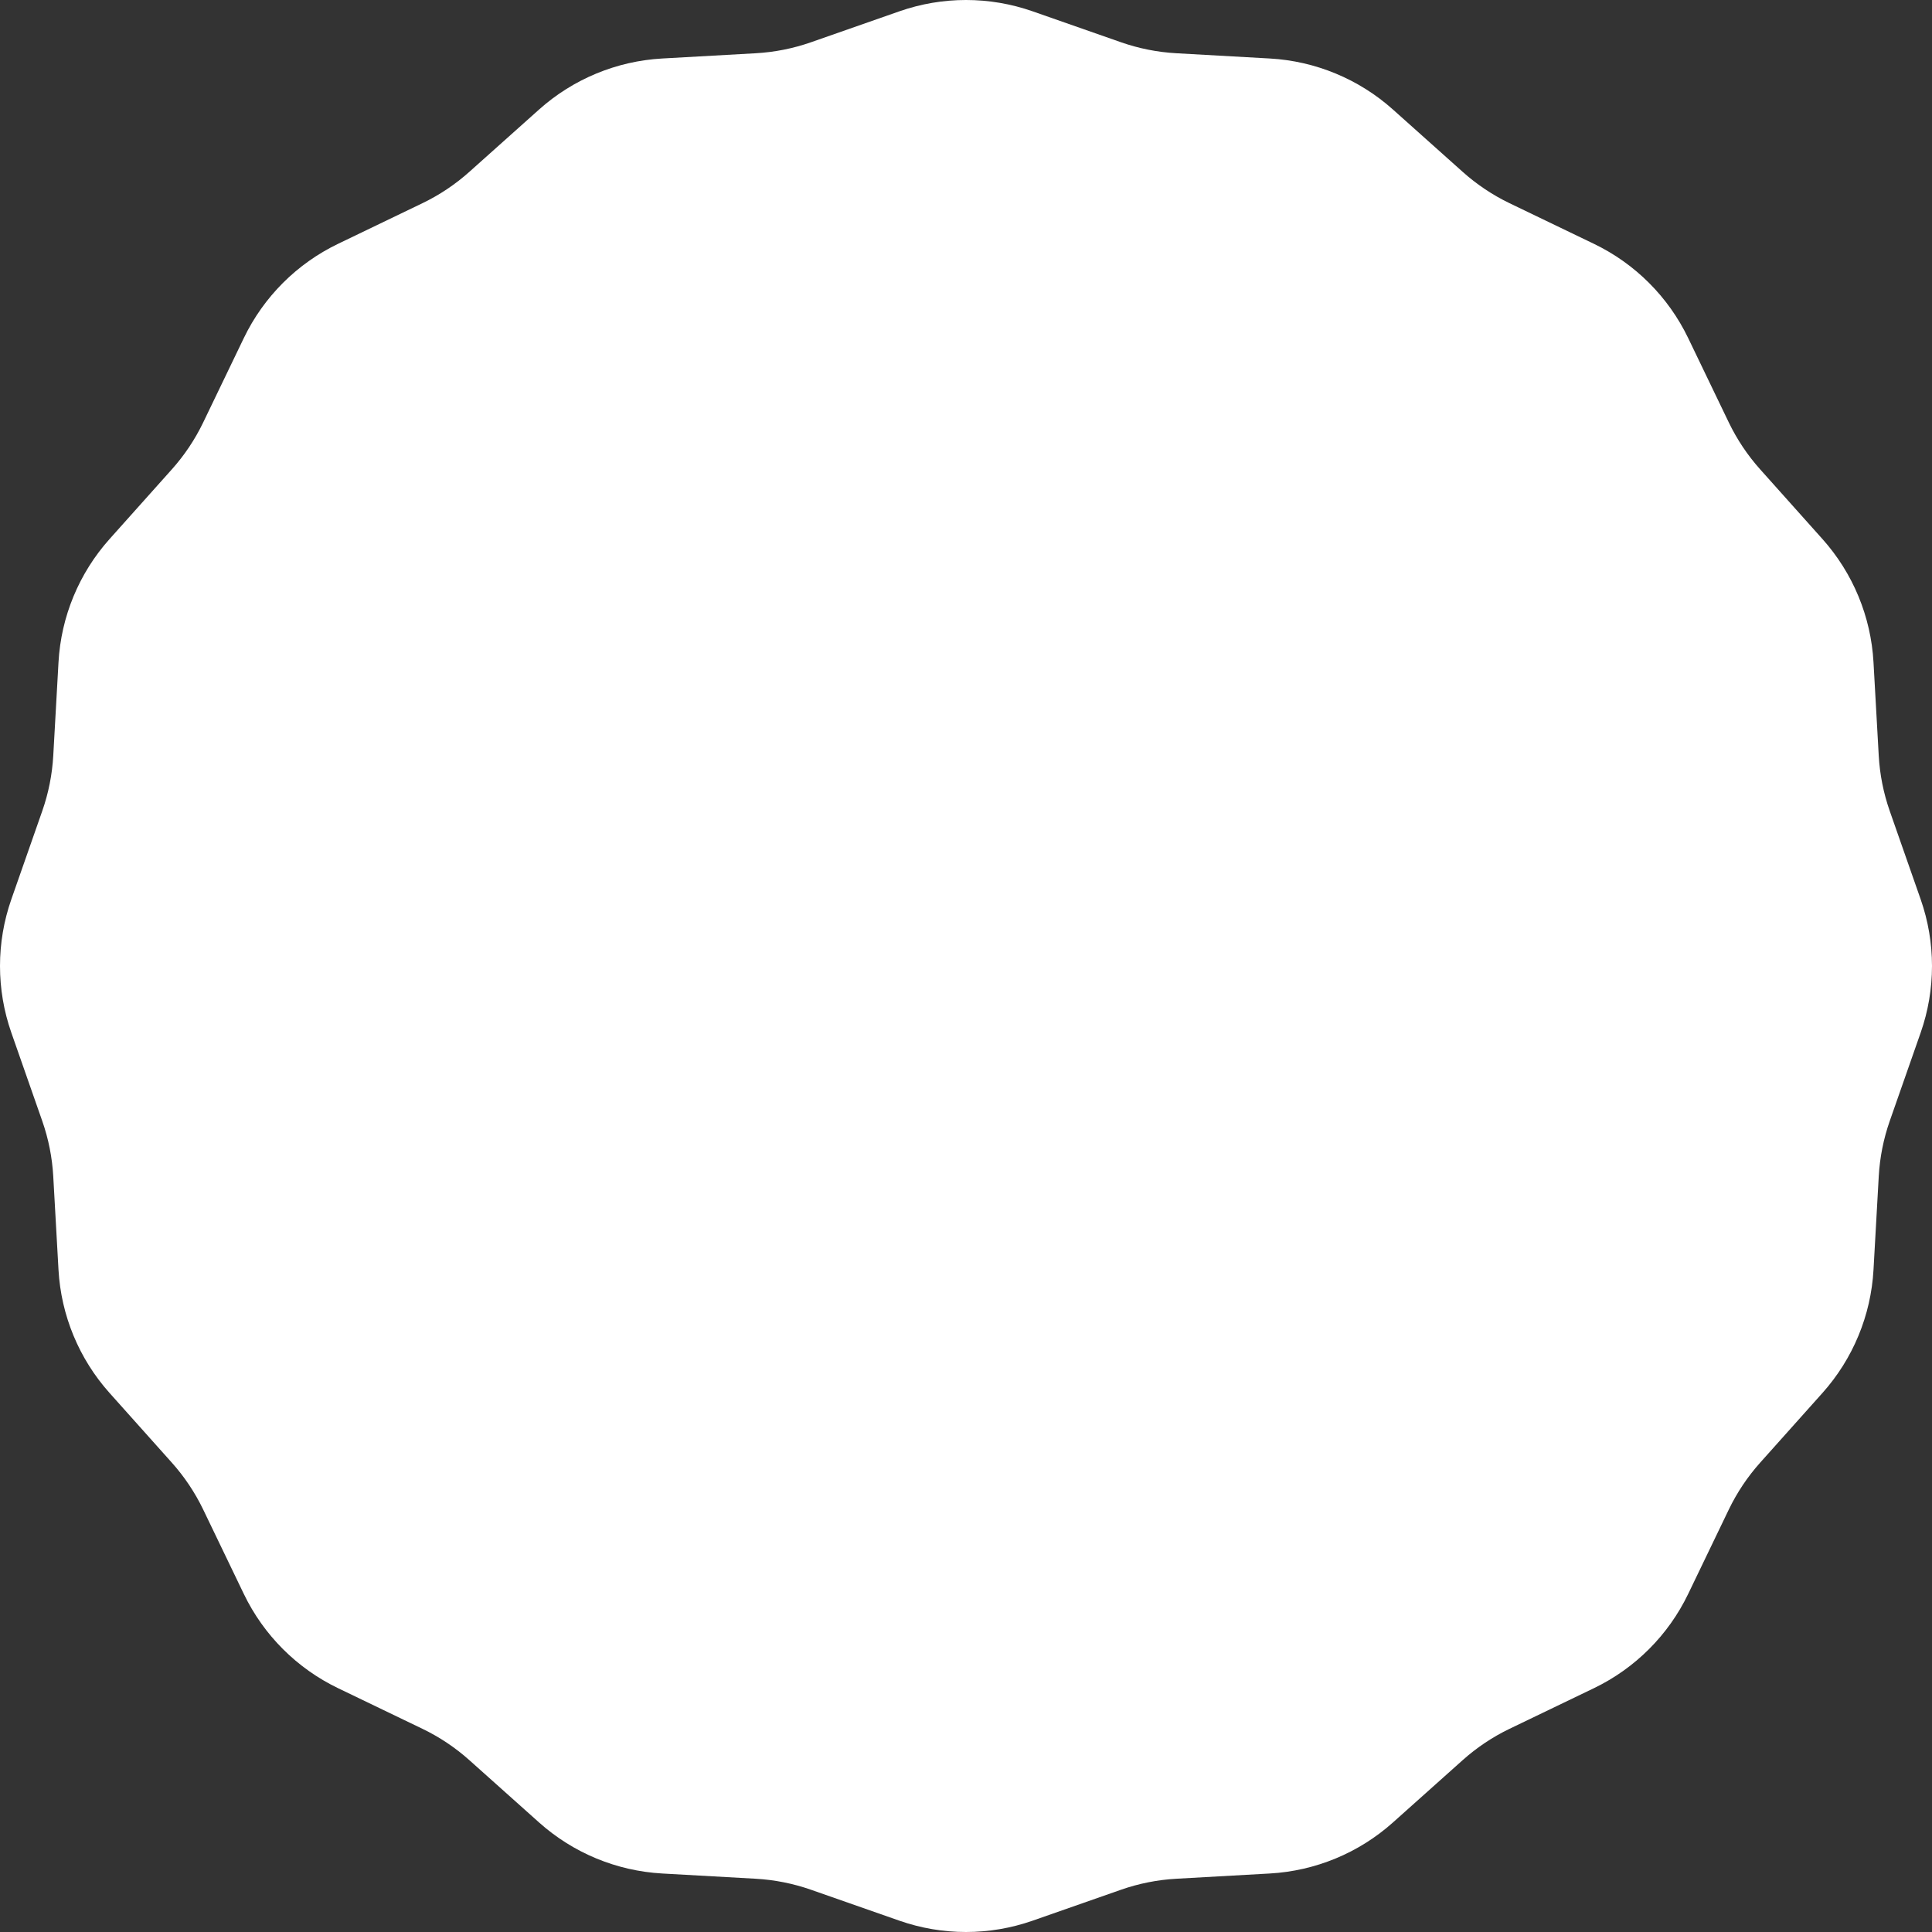 <svg width="360" height="360" viewBox="0 0 360 360" fill="none" xmlns="http://www.w3.org/2000/svg">
<rect x="0" y="0" width="360" height="360" fill="#333333" stroke="none"/>
<g id="squiggle-mask">
<path d="M219.186 9.922C215.67 9.725 212.2 9.035 208.877 7.872L192.413
2.109C184.377 -0.703 175.623 -0.703 167.587 2.109L151.122
7.872C147.798 9.036 144.328 9.726 140.813 9.923L123.392 10.9C114.892
11.377 106.805 14.726 100.457 20.4L87.448 32.027C84.823 34.374 81.881
36.339 78.709 37.867L62.99 45.435C55.318 49.129 49.129 55.318 45.435
62.989L37.865 78.712C36.338 81.884 34.372 84.826 32.026 87.451L20.402
100.457C14.728 106.805 11.378 114.892 10.901 123.392L9.925 140.808C9.727
144.324 9.037 147.794 7.874 151.117L2.109 167.587C-0.703 175.623
-0.703 184.377 2.109 192.413L7.872 208.878C9.036 212.202 9.726 215.672
9.923 219.187L10.9 236.608C11.377 245.108 14.726 253.195 20.4
259.543L32.025 272.55C34.372 275.175 36.337 278.117 37.865 281.289L45.435
297.012C49.129 304.683 55.318 310.873 62.989 314.566L78.716 322.138C81.888
323.666 84.83 325.632 87.455 327.978L100.457 339.598C106.805 345.272 114.892
348.622 123.392 349.099L140.808 350.075C144.324 350.273 147.794 350.963 151.117
352.126L167.587 357.891C175.623 360.703 184.377 360.703 192.413 357.891L208.881
352.126C212.205 350.963 215.675 350.273 219.19 350.076L236.608 349.099C245.109
348.622 253.196 345.273 259.544 339.599L272.552 327.973C275.177 325.626 278.119
323.661 281.291 322.133L297.011 314.565C304.682 310.871 310.871 304.682 314.565
297.01L322.132 281.293C323.66 278.121 325.625 275.179 327.972 272.554L339.6
259.544C345.274 253.196 348.624 245.109 349.1 236.608L350.078 219.186C350.275
215.67 350.965 212.2 352.128 208.877L357.891 192.413C360.703 184.377 360.703
175.623 357.891 167.587L352.126 151.119C350.963 147.795 350.273 144.325 350.076
140.81L349.099 123.392C348.622 114.891 345.273 106.804 339.599 100.456L327.971
87.446C325.625 84.821 323.659 81.879 322.131 78.707L314.565 62.991C310.871
55.32 304.682 49.131 297.01 45.437L281.298 37.872C278.126 36.344 275.184
34.379 272.559 32.032L259.544 20.4C253.196 14.726 245.109 11.376 236.608
10.9L219.186 9.922Z" fill="white"/>
</g>
</svg>
